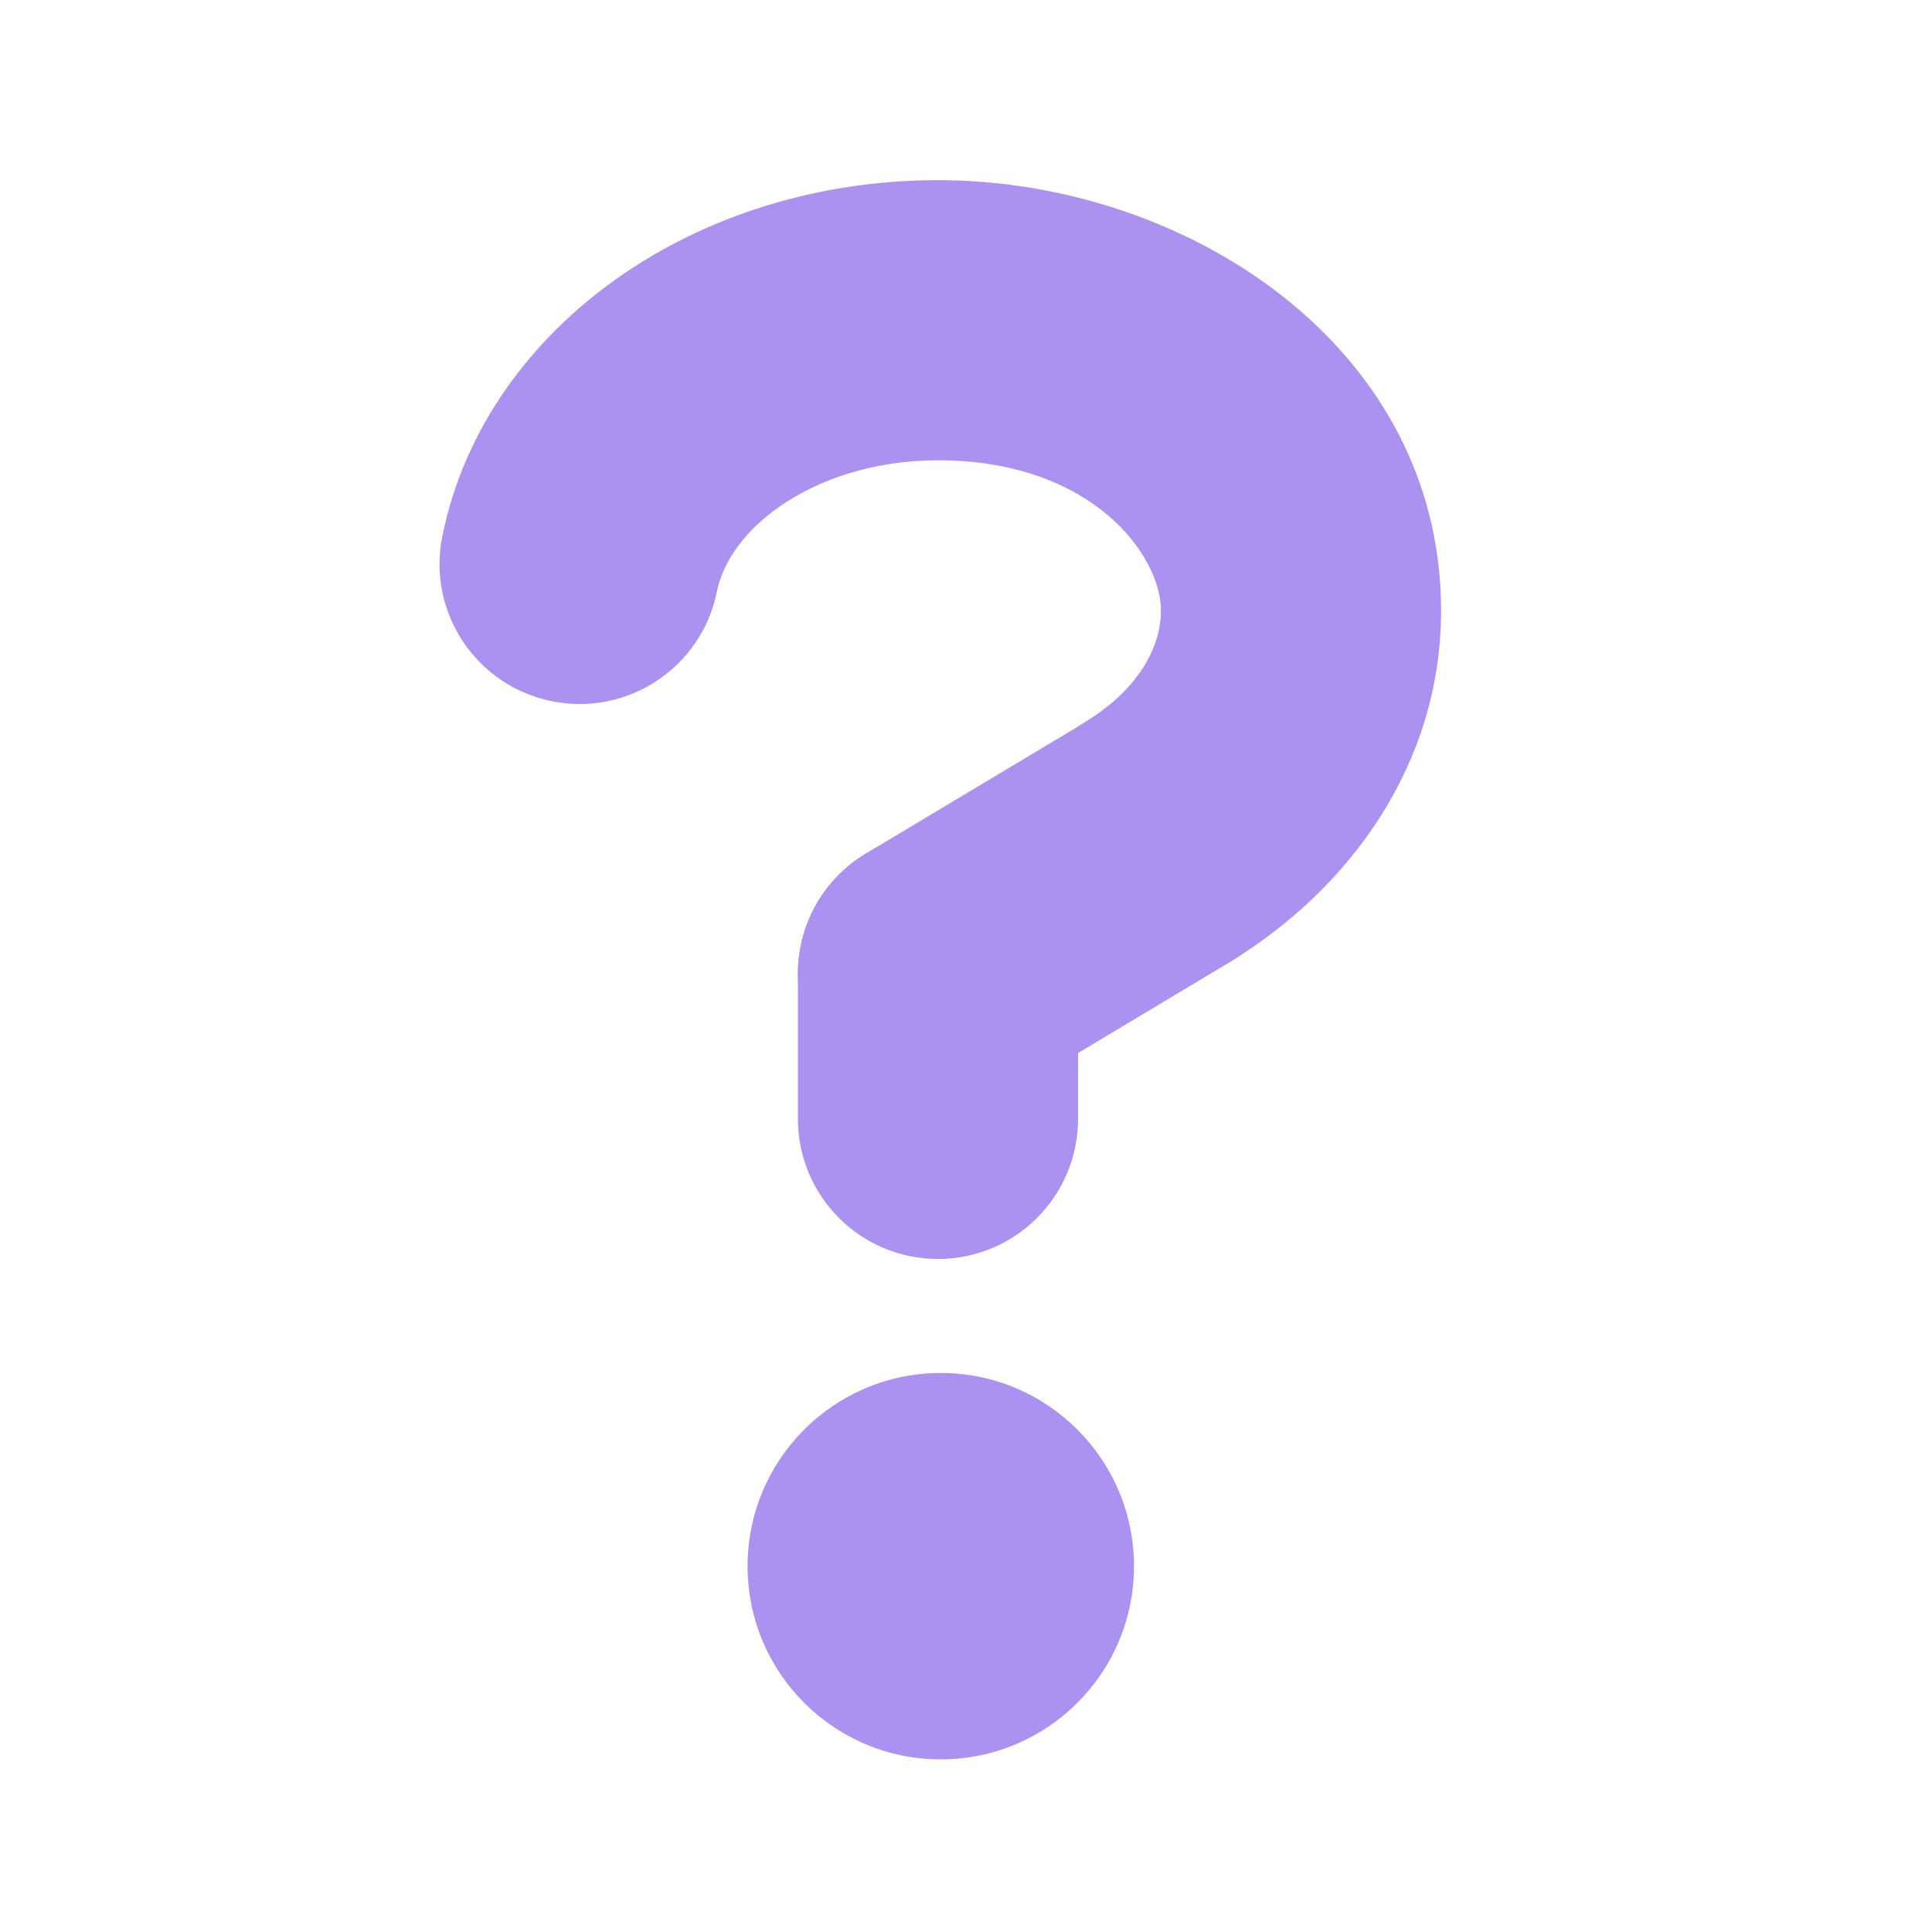 <svg width="20" height="20" viewBox="0 0 20 20" fill="none" xmlns="http://www.w3.org/2000/svg">
<path d="M11.739 16.213C11.739 17.318 10.843 18.213 9.739 18.213C8.634 18.213 7.739 17.318 7.739 16.213C7.739 15.109 8.634 14.213 9.739 14.213C10.843 14.213 11.739 15.109 11.739 16.213Z" fill="#AB92F0"/>
<path fill-rule="evenodd" clip-rule="evenodd" d="M9.71 4.765C9.04 4.765 8.465 4.965 8.06 5.251C7.67 5.527 7.477 5.848 7.421 6.125C7.263 6.91 6.498 7.418 5.713 7.259C4.928 7.101 4.42 6.336 4.579 5.551C4.806 4.425 5.504 3.506 6.388 2.882C7.308 2.232 8.474 1.865 9.71 1.865C12.268 1.865 14.918 3.575 14.918 6.321C14.918 7.91 13.973 9.197 12.749 9.947C12.066 10.365 11.174 10.15 10.755 9.467C10.337 8.784 10.552 7.892 11.235 7.473C11.805 7.124 12.018 6.68 12.018 6.321C12.018 5.747 11.303 4.765 9.71 4.765Z" fill="#AB92F0"/>
<path fill-rule="evenodd" clip-rule="evenodd" d="M9.71 8.629C10.511 8.629 11.16 9.278 11.16 10.079V11.582C11.16 12.383 10.511 13.033 9.71 13.033C8.909 13.033 8.26 12.383 8.26 11.582V10.079C8.26 9.278 8.909 8.629 9.71 8.629Z" fill="#AB92F0"/>
<path fill-rule="evenodd" clip-rule="evenodd" d="M13.239 7.967C13.65 8.654 13.427 9.544 12.739 9.955L10.455 11.323C9.768 11.735 8.877 11.511 8.466 10.824C8.054 10.137 8.278 9.247 8.965 8.835L11.25 7.467C11.937 7.056 12.827 7.279 13.239 7.967Z" fill="#AB92F0"/>
</svg>
